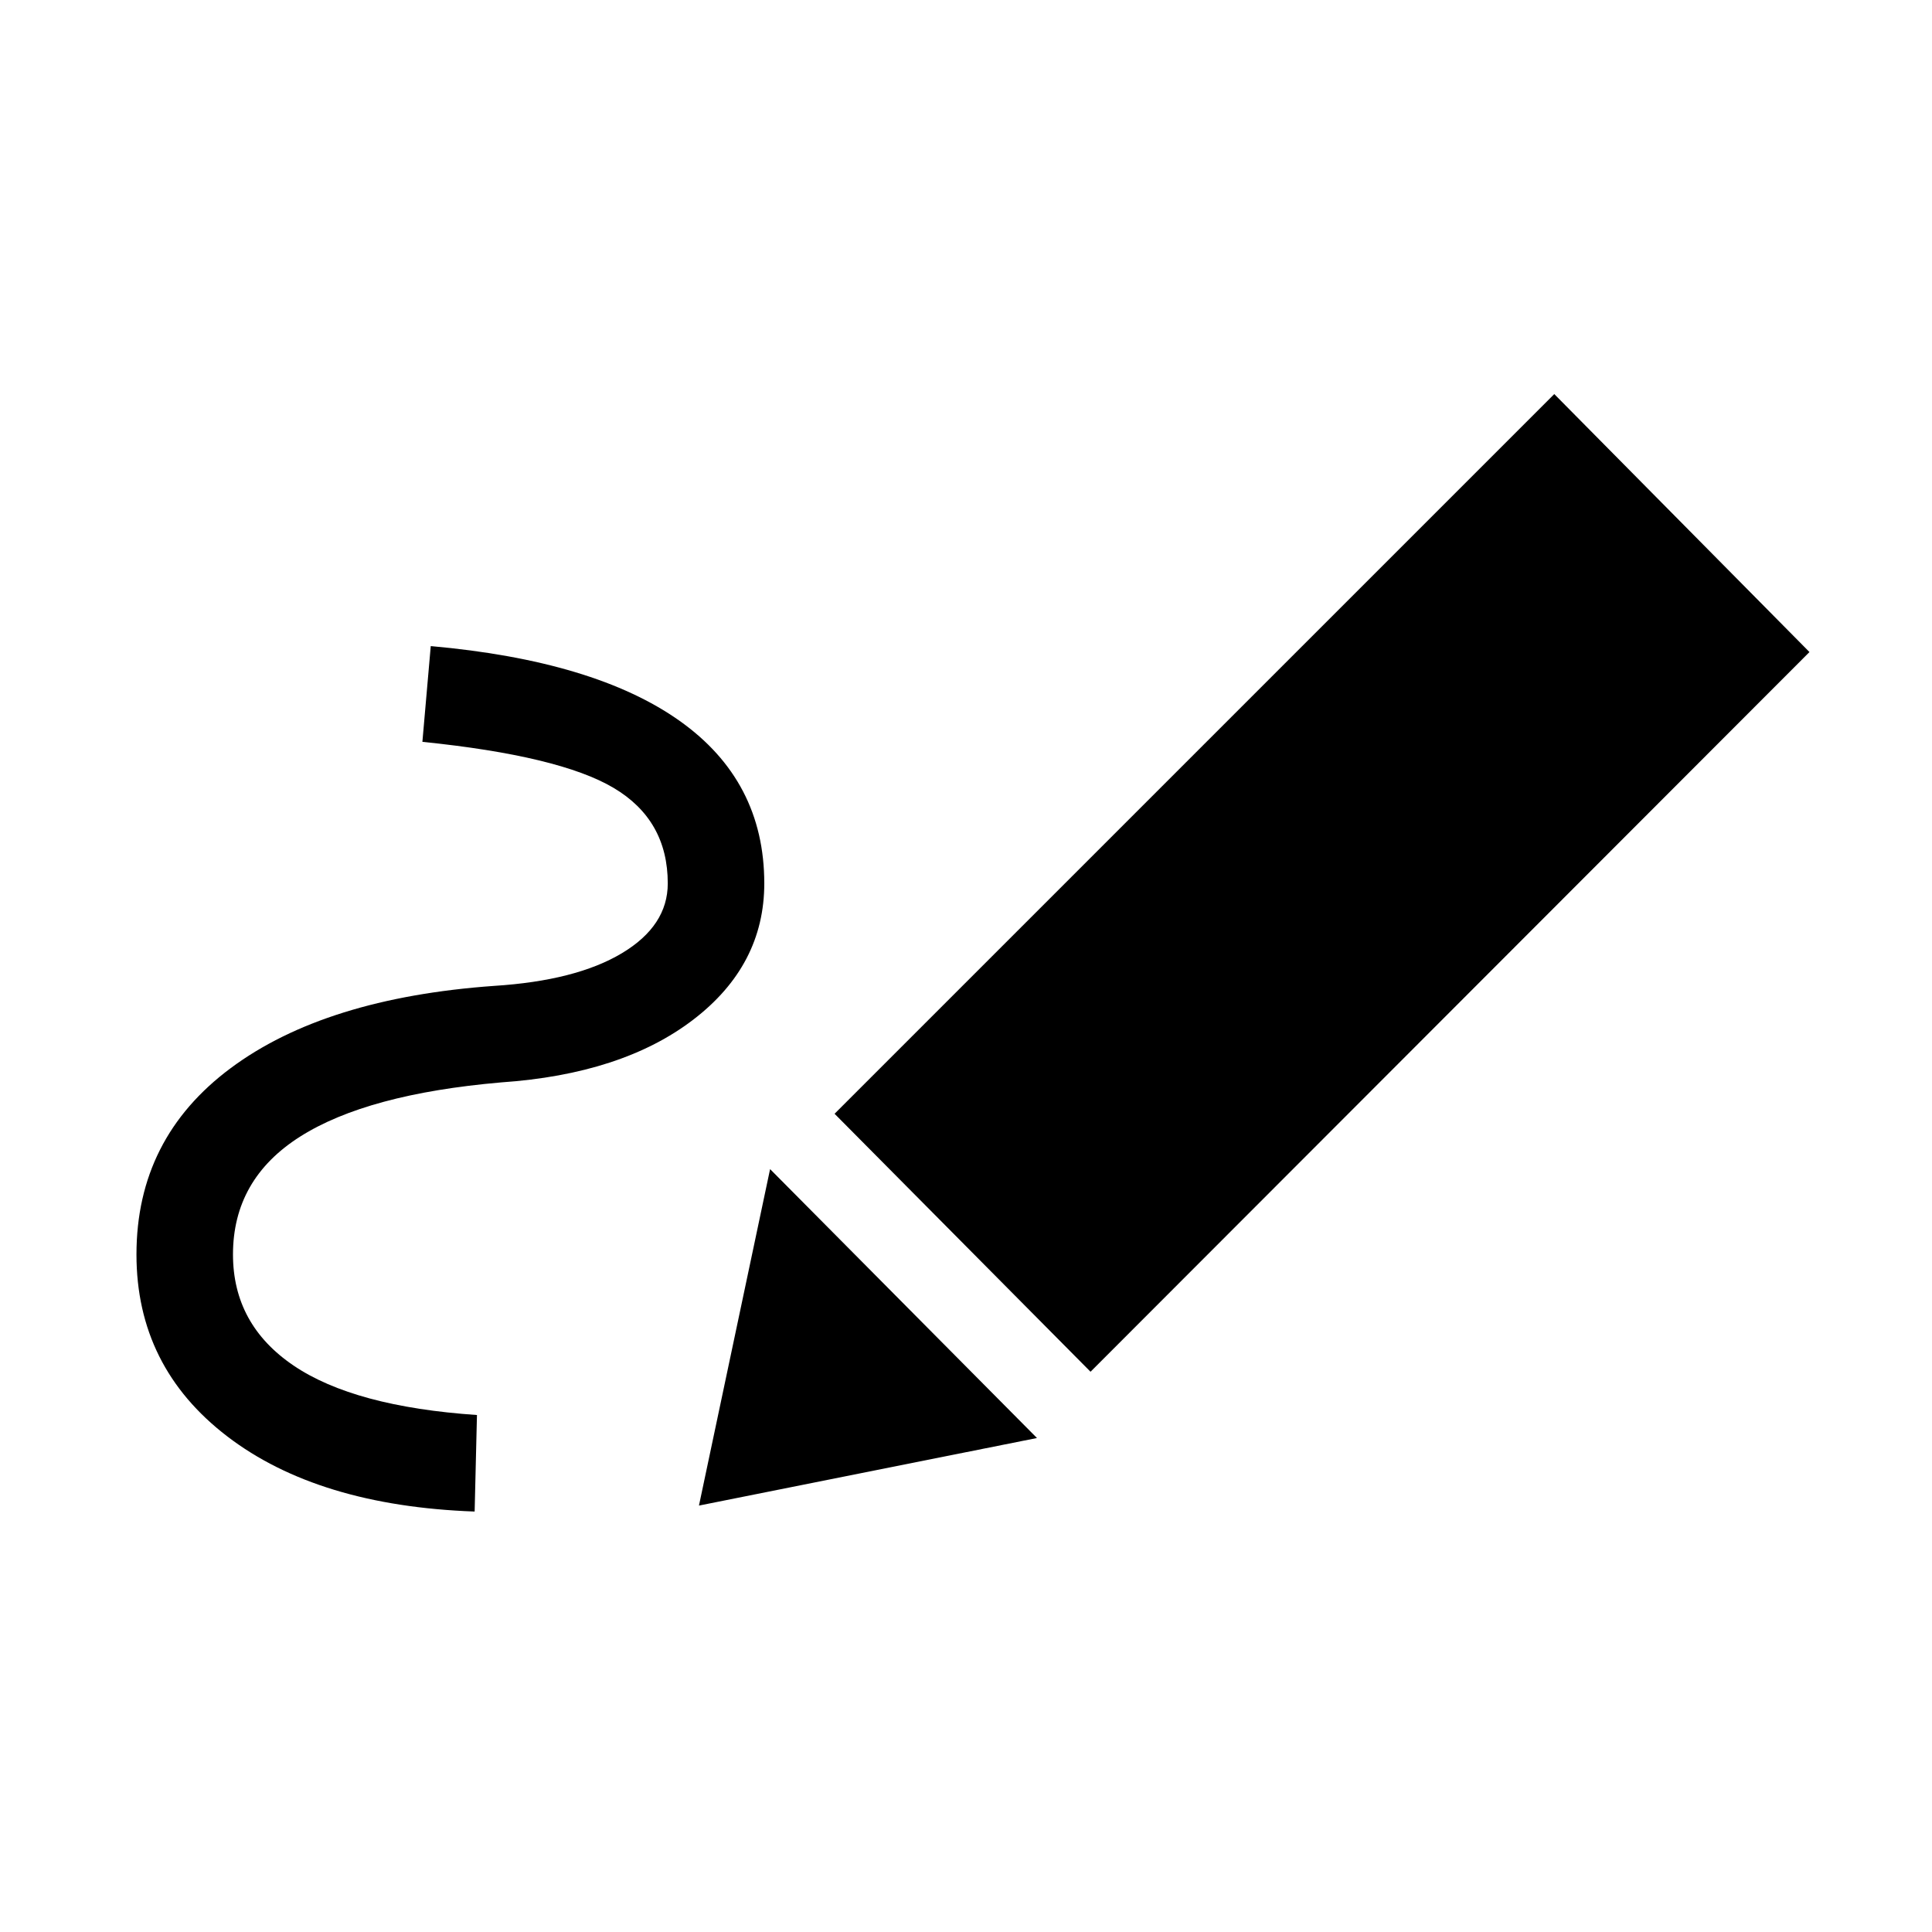 <svg xmlns="http://www.w3.org/2000/svg" height="20" viewBox="0 -960 960 960" width="20"><path d="M235.846-208.924q-77.807-2.807-122.922-37.346-45.115-34.538-45.115-90.384 0-57.769 46.846-92.615t130.807-40.846q40.731-2.577 63.539-16.231 22.808-13.654 22.808-34.692 0-31.462-26.846-47.424t-95.077-22.923l4.154-47.576q81.499 7.27 123.614 37.116 42.115 29.846 42.115 80.807 0 40.692-35.327 67.73-35.326 27.038-95.518 31.154-66.424 5.769-99.789 26.923-33.366 21.154-33.366 58.577 0 34.808 30.135 55.212 30.134 20.404 91.096 24.558l-1.154 47.96Zm306.036-69.461-127.19-128.19L772.307-764.19 899.113-636 541.882-278.385Zm-26.614 32.922-167.959 33.577 35.345-167.19 132.614 133.613Z"/></svg>